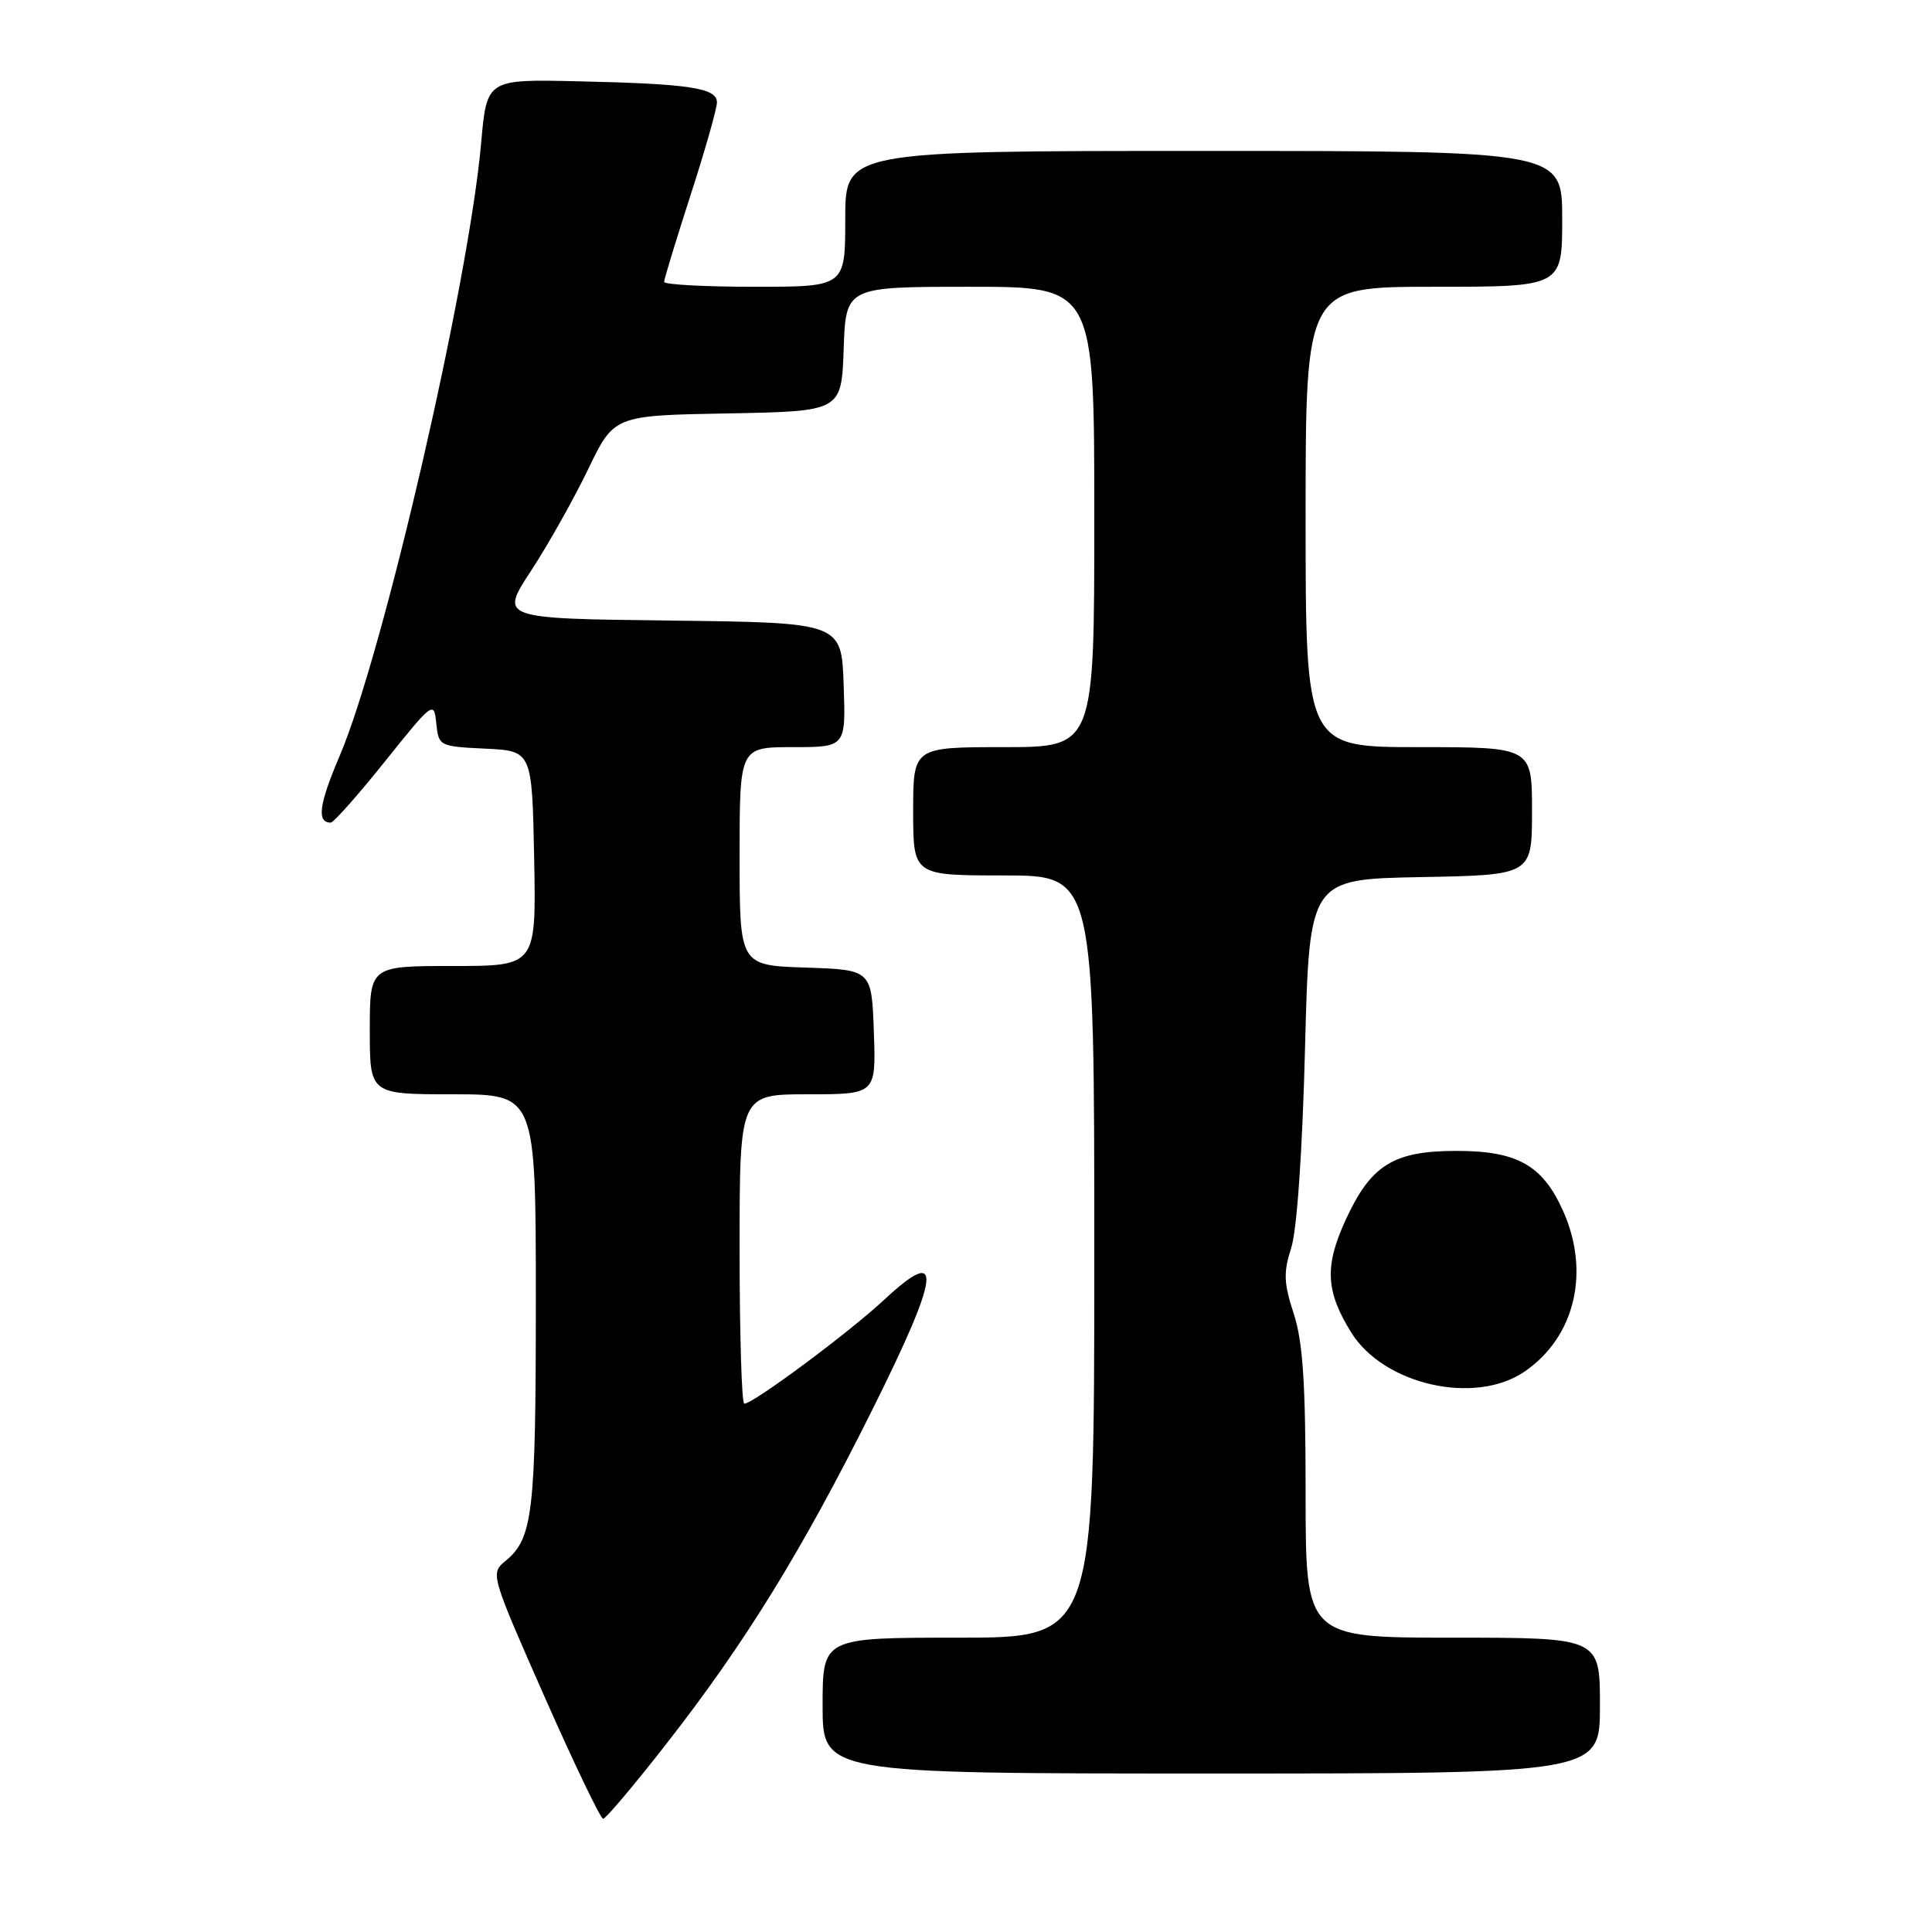 <?xml version="1.0" encoding="UTF-8" standalone="no"?>
<!DOCTYPE svg PUBLIC "-//W3C//DTD SVG 1.1//EN" "http://www.w3.org/Graphics/SVG/1.1/DTD/svg11.dtd" >
<svg xmlns="http://www.w3.org/2000/svg" xmlns:xlink="http://www.w3.org/1999/xlink" version="1.1" viewBox="0 0 256 256">
 <g >
 <path fill="currentColor"
d=" M 88.27 231.10 C 98.72 217.73 106.26 205.50 115.54 186.89 C 124.62 168.70 125.06 164.88 117.23 172.16 C 112.53 176.55 99.81 186.00 98.62 186.00 C 98.28 186.00 98.00 176.78 98.00 165.50 C 98.00 145.00 98.00 145.00 107.04 145.00 C 116.08 145.00 116.08 145.00 115.79 136.75 C 115.50 128.50 115.50 128.50 106.75 128.21 C 98.00 127.92 98.00 127.92 98.00 113.46 C 98.00 99.00 98.00 99.00 105.04 99.00 C 112.08 99.00 112.08 99.00 111.79 90.75 C 111.50 82.50 111.50 82.50 88.86 82.23 C 66.22 81.96 66.22 81.96 70.36 75.64 C 72.64 72.16 76.04 66.10 77.93 62.18 C 81.36 55.05 81.36 55.05 96.43 54.78 C 111.50 54.50 111.50 54.50 111.79 46.25 C 112.08 38.00 112.08 38.00 128.54 38.00 C 145.00 38.00 145.00 38.00 145.00 68.50 C 145.00 99.00 145.00 99.00 133.00 99.00 C 121.00 99.00 121.00 99.00 121.00 107.50 C 121.00 116.00 121.00 116.00 133.00 116.00 C 145.00 116.00 145.00 116.00 145.00 166.50 C 145.00 217.00 145.00 217.00 127.00 217.00 C 109.00 217.00 109.00 217.00 109.00 226.00 C 109.00 235.00 109.00 235.00 160.50 235.00 C 212.00 235.00 212.00 235.00 212.00 226.00 C 212.00 217.00 212.00 217.00 192.50 217.00 C 173.00 217.00 173.00 217.00 173.00 197.94 C 173.00 183.28 172.64 177.76 171.42 174.05 C 170.10 170.01 170.05 168.60 171.09 165.36 C 171.85 163.02 172.57 152.63 172.92 139.00 C 173.50 116.50 173.50 116.50 188.25 116.22 C 203.00 115.95 203.00 115.95 203.00 107.47 C 203.00 99.00 203.00 99.00 188.00 99.00 C 173.00 99.00 173.00 99.00 173.00 68.50 C 173.00 38.00 173.00 38.00 190.00 38.00 C 207.00 38.00 207.00 38.00 207.00 29.00 C 207.00 20.00 207.00 20.00 159.50 20.00 C 112.00 20.00 112.00 20.00 112.00 29.00 C 112.00 38.00 112.00 38.00 100.00 38.00 C 93.40 38.00 88.00 37.71 88.00 37.35 C 88.00 36.98 89.58 31.82 91.50 25.86 C 93.43 19.91 95.00 14.37 95.00 13.56 C 95.00 11.65 91.35 11.10 76.50 10.77 C 64.50 10.50 64.50 10.50 63.75 19.00 C 62.10 37.58 50.81 86.51 45.03 100.10 C 42.26 106.59 41.94 109.00 43.82 109.00 C 44.21 109.00 47.44 105.35 51.01 100.89 C 57.37 92.95 57.51 92.85 57.81 95.85 C 58.12 98.86 58.21 98.91 64.31 99.20 C 70.50 99.50 70.50 99.50 70.78 113.75 C 71.05 128.00 71.05 128.00 60.03 128.00 C 49.00 128.00 49.00 128.00 49.00 136.50 C 49.00 145.00 49.00 145.00 60.00 145.00 C 71.00 145.00 71.00 145.00 71.00 172.43 C 71.00 200.57 70.61 203.86 66.96 206.85 C 64.97 208.48 65.04 208.69 72.12 224.75 C 76.07 233.69 79.58 241.00 79.92 241.00 C 80.26 241.00 84.02 236.55 88.27 231.10 Z  M 202.00 181.75 C 208.72 177.16 210.77 168.49 207.06 160.33 C 204.36 154.37 201.00 152.50 193.00 152.50 C 184.63 152.50 181.64 154.37 178.30 161.66 C 175.49 167.78 175.66 171.09 179.03 176.54 C 183.32 183.49 195.43 186.24 202.00 181.75 Z "/>
</g>
</svg>